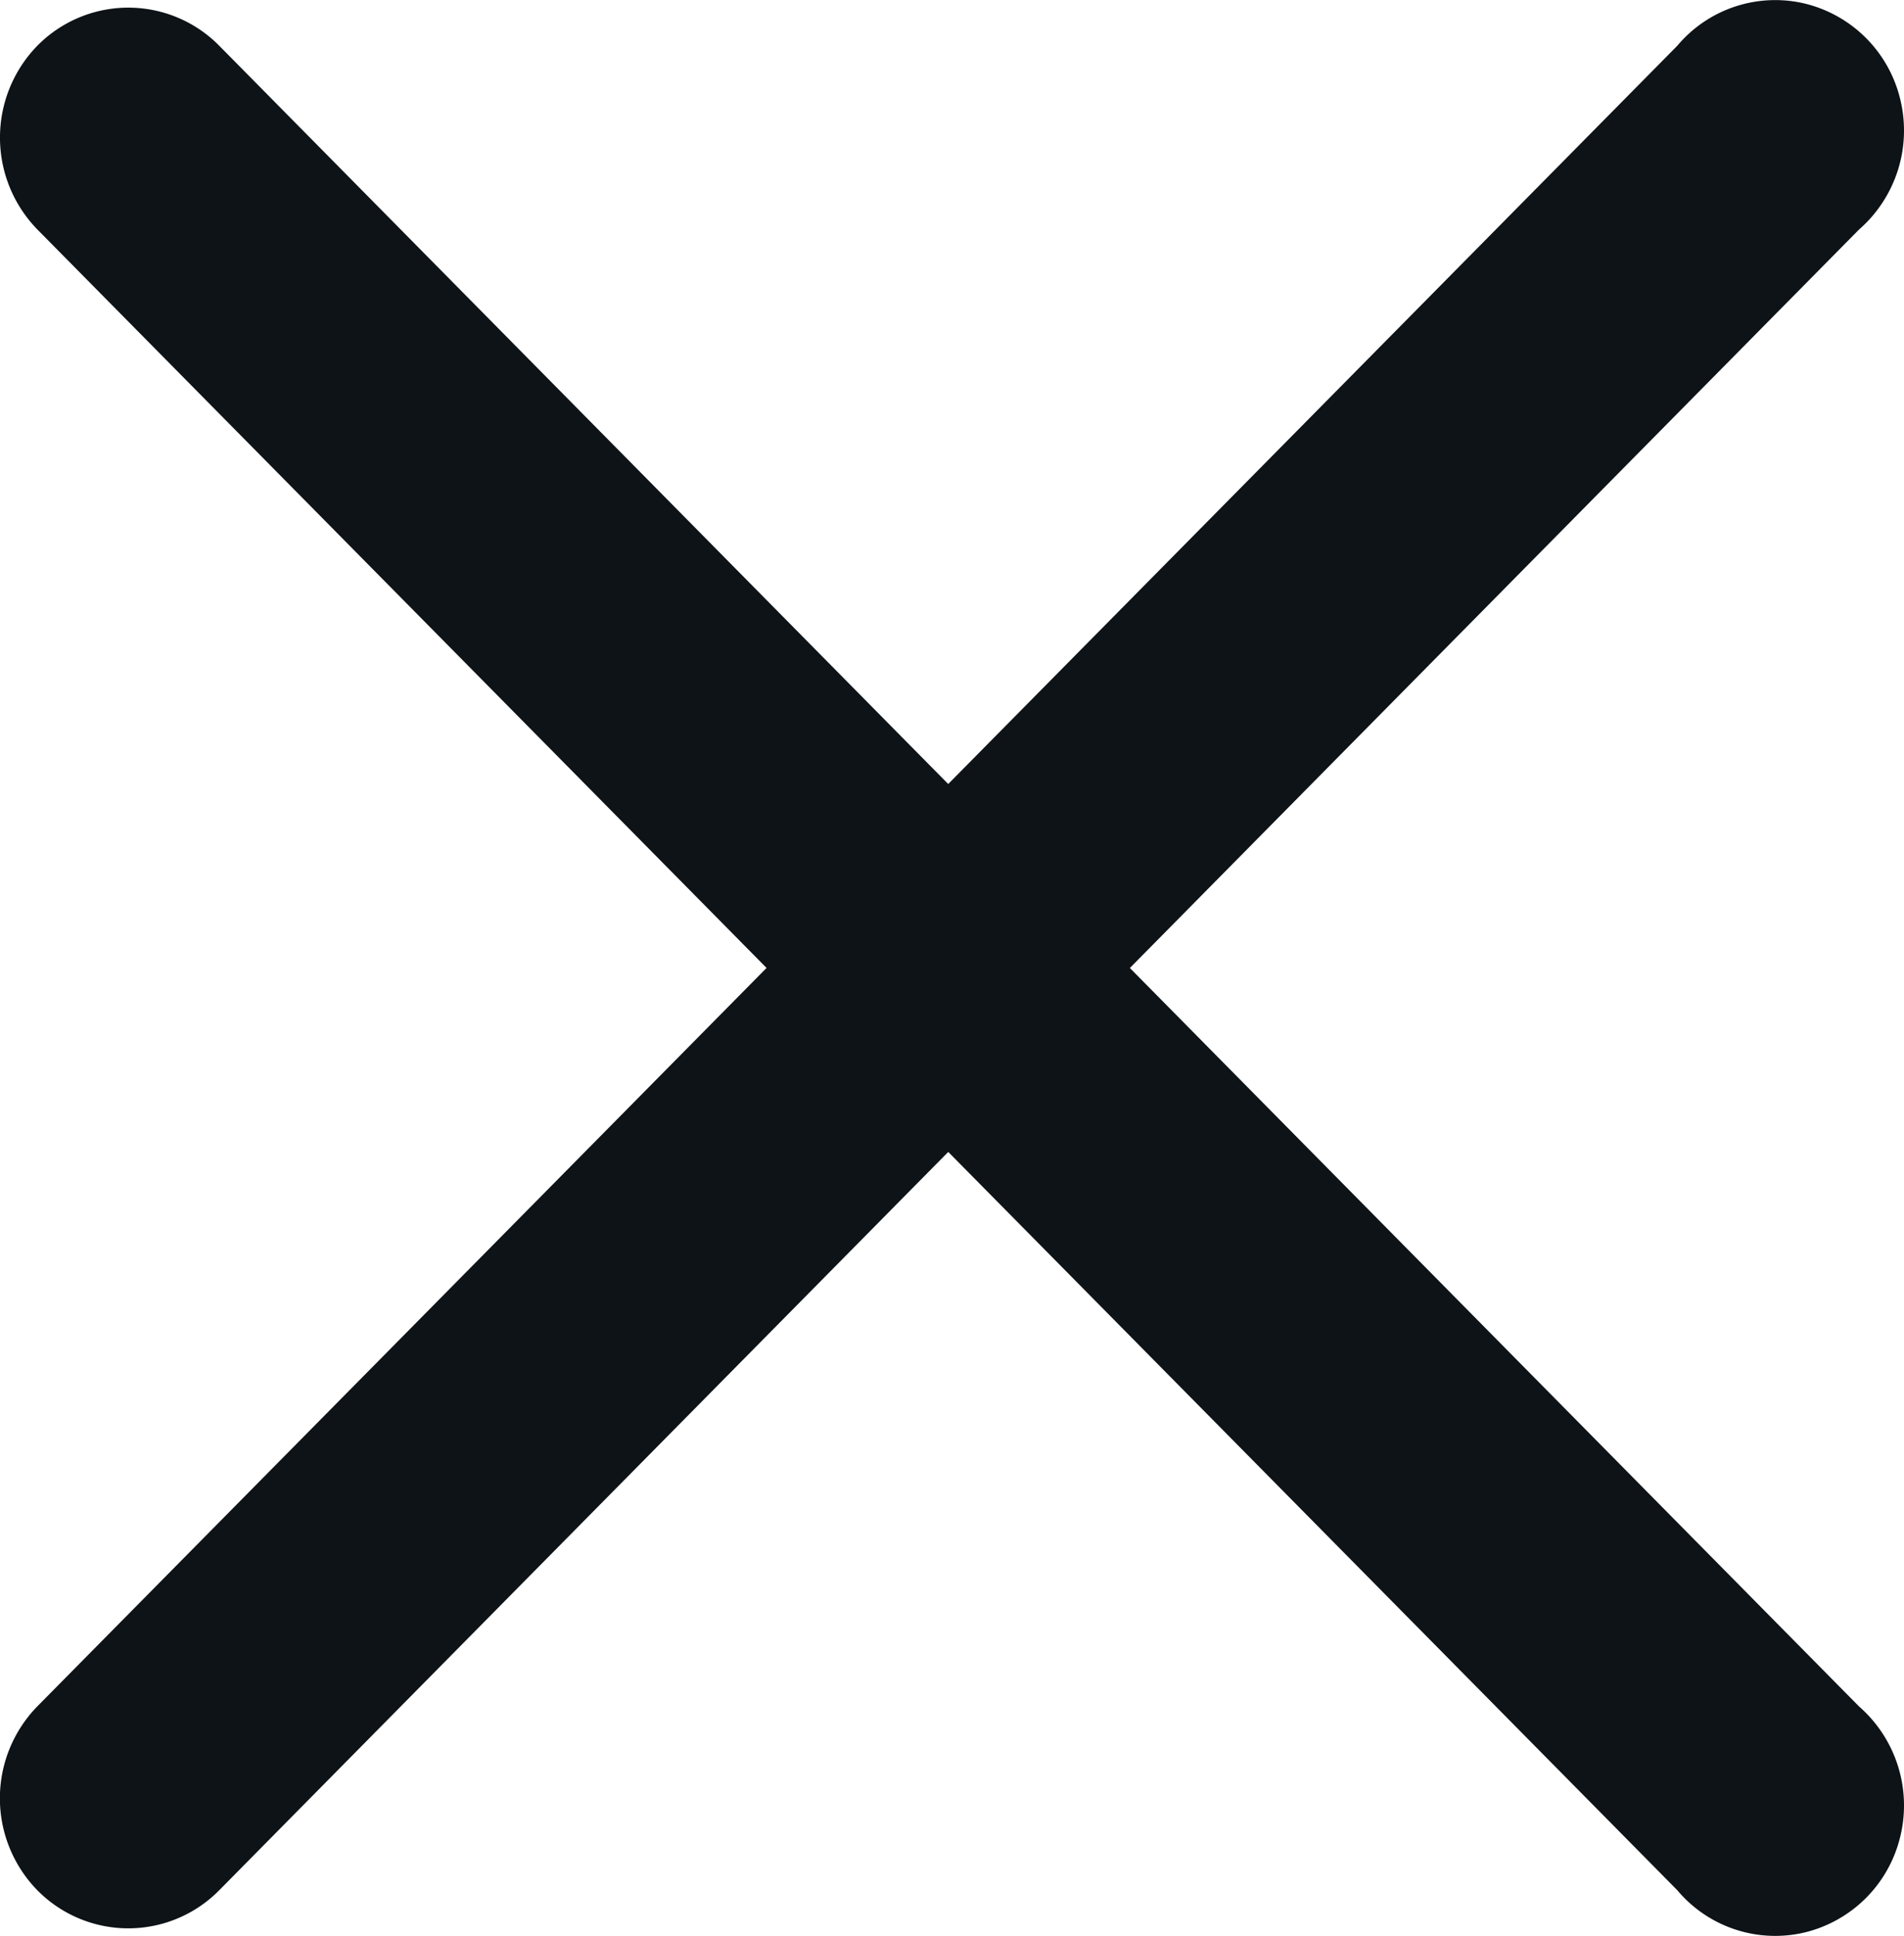 <svg xmlns="http://www.w3.org/2000/svg" width="20.683" height="21.022" viewBox="0 0 20.683 21.022"><defs><style>.a{fill:#0e1317;}</style></defs><path class="a" d="M5.046,25.107a1.429,1.429,0,0,1,0-2L22.86,5.076a1.389,1.389,0,0,1,1.39-.456,1.408,1.408,0,0,1,1.033,1.046,1.427,1.427,0,0,1-.45,1.407L7.019,25.107a1.387,1.387,0,0,1-1.973,0Z" transform="translate(-4.639 -4.58)"/><path class="a" d="M5.046,5.051a1.387,1.387,0,0,1,1.973,0L24.833,23.085a1.427,1.427,0,0,1,.45,1.407,1.408,1.408,0,0,1-1.033,1.046,1.389,1.389,0,0,1-1.39-.456L5.046,7.049A1.429,1.429,0,0,1,5.046,5.051Z" transform="translate(-4.639 -4.556)"/></svg>